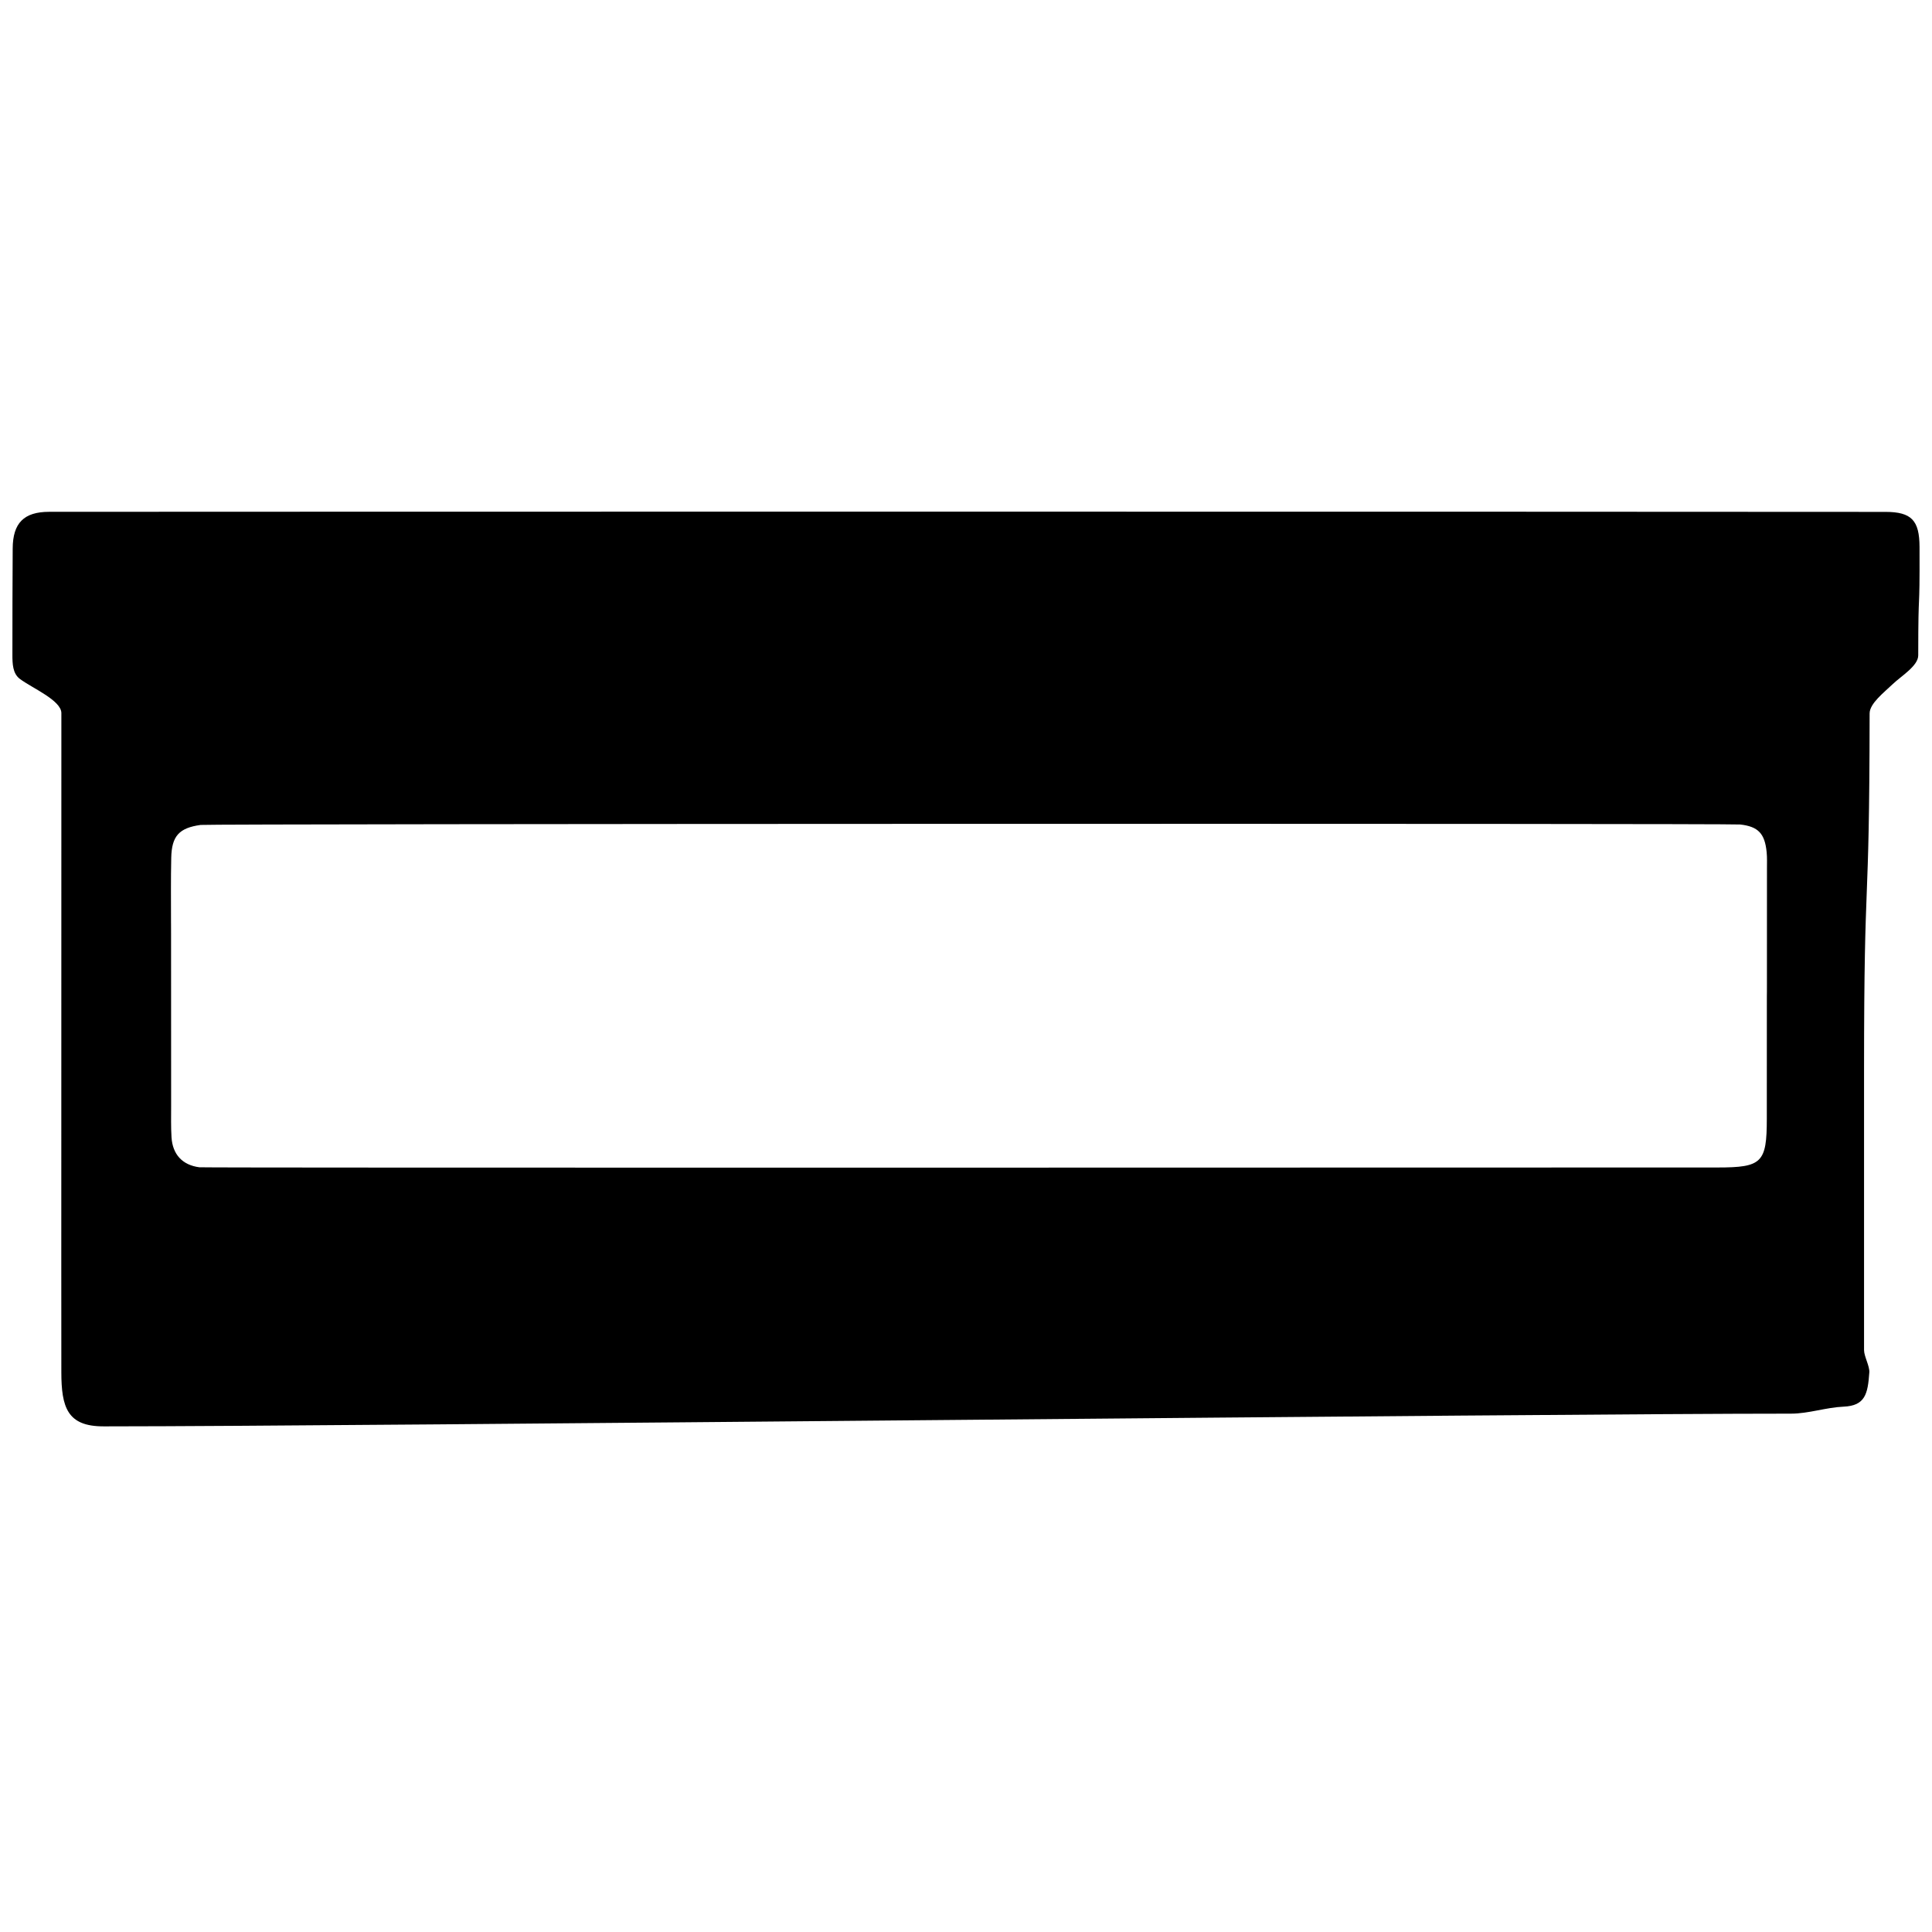 <?xml version="1.0" encoding="utf-8"?>
<!-- Generator: Adobe Illustrator 16.0.4, SVG Export Plug-In . SVG Version: 6.00 Build 0)  -->
<!DOCTYPE svg PUBLIC "-//W3C//DTD SVG 1.1//EN" "http://www.w3.org/Graphics/SVG/1.1/DTD/svg11.dtd">
<svg version="1.1" id="Layer_3404" xmlns="http://www.w3.org/2000/svg" xmlns:xlink="http://www.w3.org/1999/xlink" x="0px" y="0px"
	 width="128px" height="128px" viewBox="0 0 128 128" enable-background="new 0 0 128 128" xml:space="preserve">
<path d="M127.174,36.233c-0.007-1.751-0.525-2.317-2.254-2.319c-18.071-0.019-103.59-0.021-121.662-0.005
	c-1.686,0.001-2.408,0.755-2.417,2.429c-0.024,4.953-0.01,2.078-0.019,7.03c-0.001,0.596,0.015,1.251,0.49,1.608
	c0.819,0.616,2.755,1.423,2.754,2.27c-0.005,23.973-0.004,5.245-0.004,29.217c0,4.531-0.004,9.922,0.002,14.452
	c0.003,2.332,0.4,3.585,2.784,3.585c0.106,0,0.211,0,0.316,0c16.017,0,95.48-0.848,111.498-0.842c1.158,0,2.318-0.413,3.476-0.463
	c1.431-0.062,1.61-0.832,1.709-2.269c0.029-0.42-0.349-1.059-0.349-1.479c0-14.068,0-4.399,0-18.467
	c0-14.226,0.355-9.489,0.369-23.714c0-0.656,0.949-1.385,1.536-1.946c0.547-0.524,1.685-1.202,1.685-1.899
	C127.09,38.417,127.193,41.238,127.174,36.233z M117.066,57.564c-0.003,17.75-0.006-1.201-0.01,16.549
	c-0.001,2.922-0.318,3.236-3.27,3.236c-12.009,0.002-100.215,0.033-100.578-0.014c-1.118-0.144-1.775-0.846-1.845-1.99
	c-0.042-0.682-0.025-1.368-0.025-2.053c-0.001-15.011-0.008-11.564-0.008-12.197c0-1.422-0.016-2.845,0.015-4.266
	c0.031-1.439,0.52-1.979,1.949-2.175c0.571-0.078,101.314-0.104,101.993-0.029c1.202,0.131,1.639,0.605,1.758,1.832
	C117.081,56.825,117.066,57.195,117.066,57.564z"/>
</svg>

